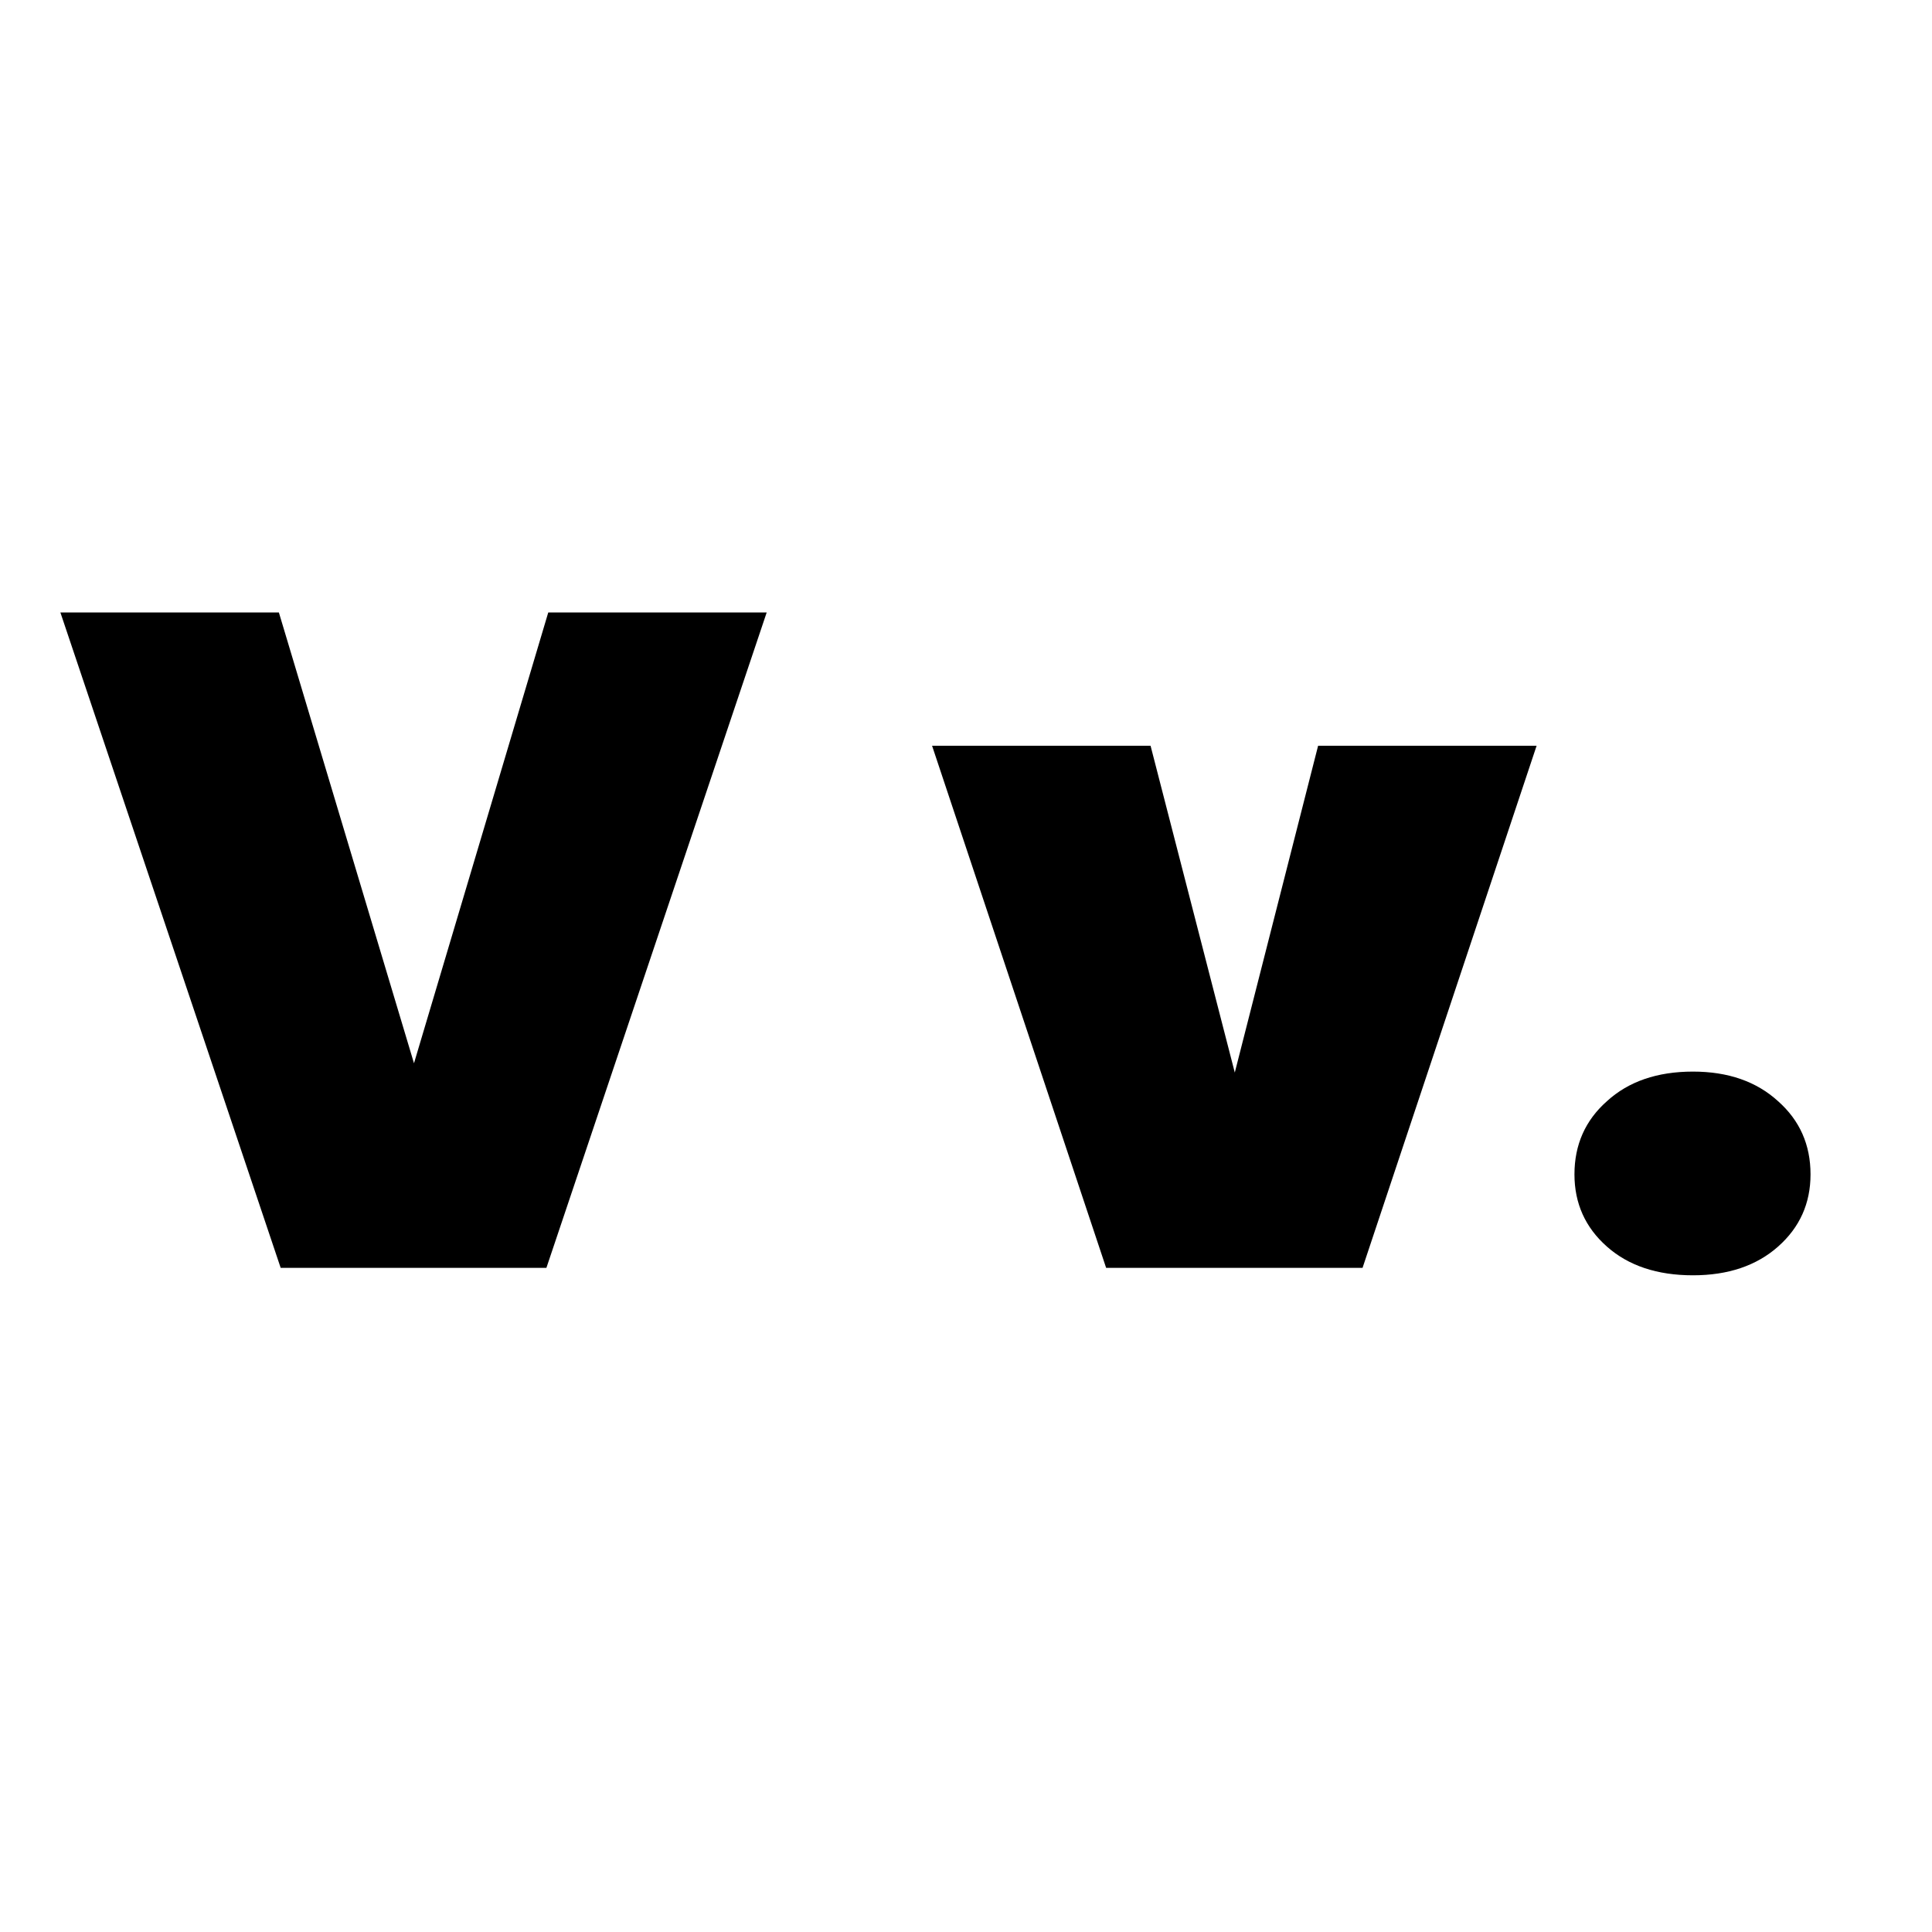 <svg width="32" height="32" viewBox="0 0 32 32" fill="none" xmlns="http://www.w3.org/2000/svg">
<path d="M12.699 10.144L9.05 21H4.649L1 10.144H4.619L6.857 17.611L9.081 10.144H12.699ZM20.452 17.765L21.832 12.352H25.451L22.568 21H18.321L15.438 12.352H19.057L20.452 17.765ZM28.041 21.123C27.448 21.123 26.972 20.964 26.615 20.647C26.257 20.33 26.078 19.932 26.078 19.451C26.078 18.961 26.257 18.557 26.615 18.24C26.972 17.913 27.448 17.749 28.041 17.749C28.623 17.749 29.093 17.913 29.451 18.24C29.809 18.557 29.988 18.961 29.988 19.451C29.988 19.932 29.809 20.33 29.451 20.647C29.093 20.964 28.623 21.123 28.041 21.123Z" fill="black"/>
</svg>
